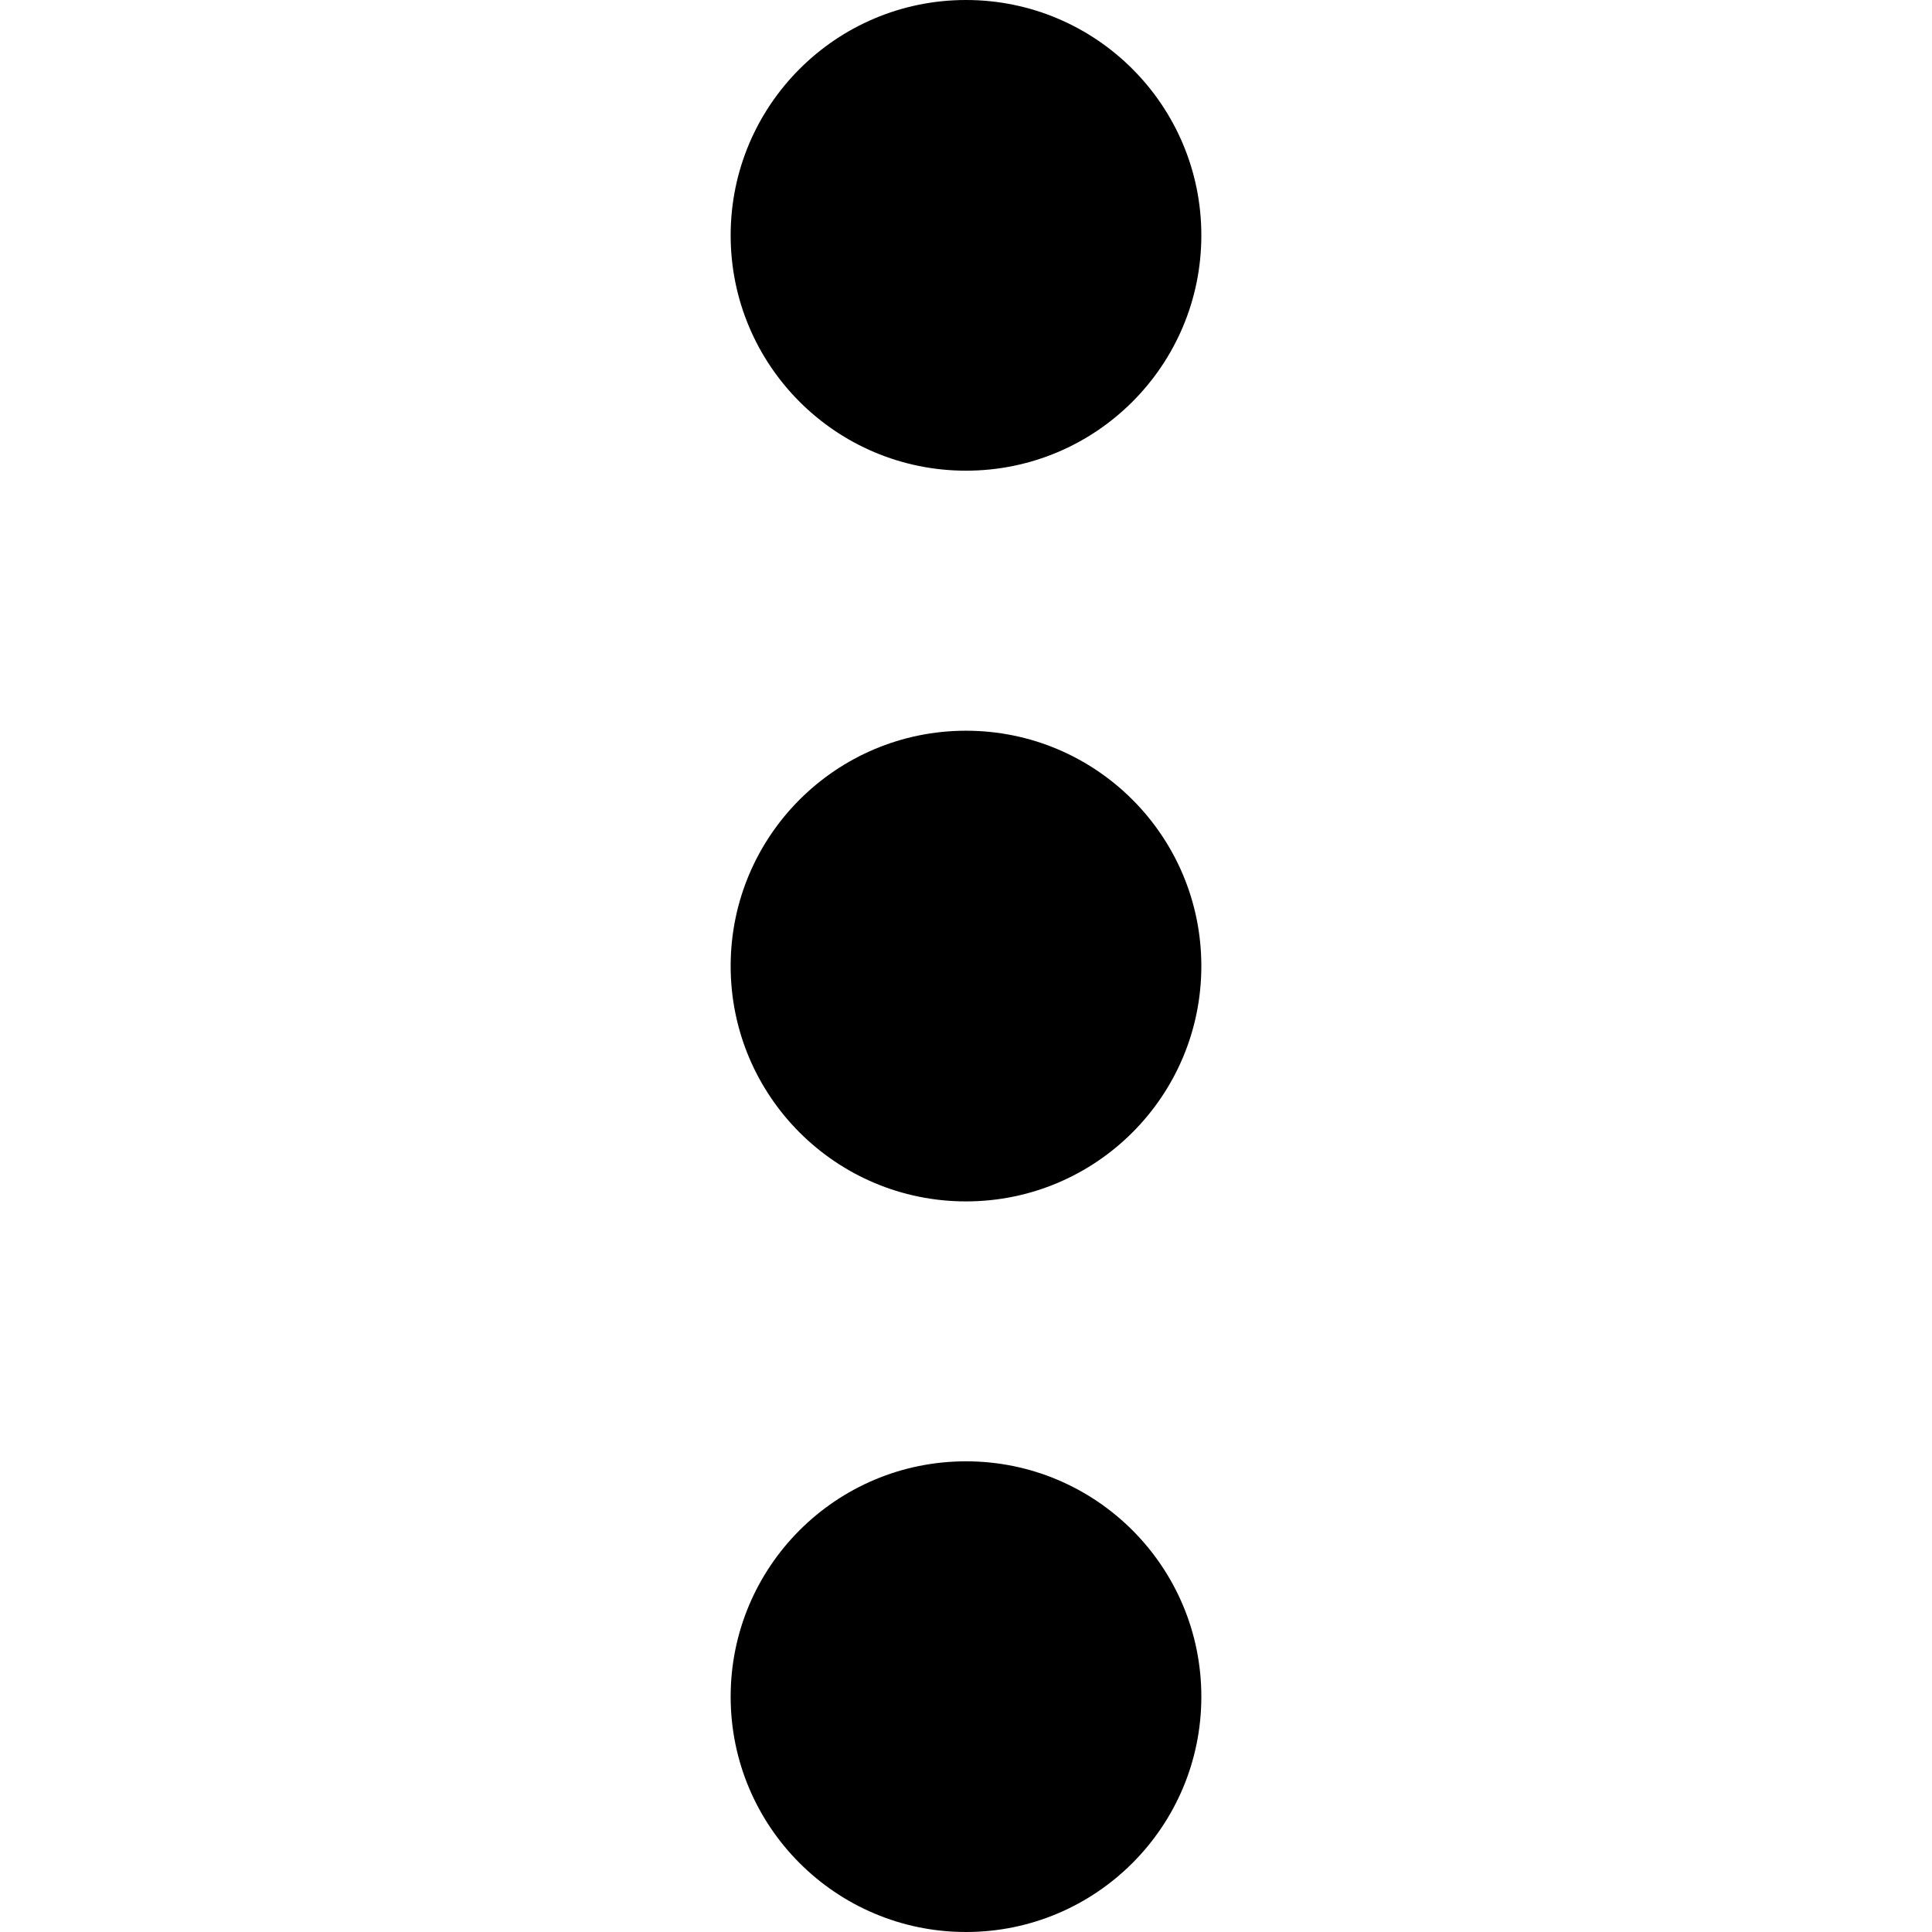 <?xml version="1.0" encoding="utf-8"?>
<svg xmlns="http://www.w3.org/2000/svg" height="48" width="48" viewBox="0 0 48 48">
  <g>
    <path id="path1" transform="rotate(0,24,24) translate(18.153,0) scale(1.5,1.5)  " fill="#000000" d="M3.898,24.204C6.051,24.204 7.796,25.949 7.796,28.102 7.796,30.255 6.051,32 3.898,32 1.745,32 -2.0837479E-07,30.255 0,28.102 -2.0837479E-07,25.949 1.745,24.204 3.898,24.204z M3.898,12.103C6.051,12.103 7.796,13.848 7.796,16.001 7.796,18.154 6.051,19.899 3.898,19.899 1.745,19.899 -2.0837479E-07,18.154 0,16.001 -2.0837479E-07,13.848 1.745,12.103 3.898,12.103z M3.898,0C6.051,0 7.796,1.746 7.796,3.898 7.796,6.051 6.051,7.796 3.898,7.796 1.745,7.796 -2.0837479E-07,6.051 0,3.898 -2.0837479E-07,1.746 1.745,0 3.898,0z" />
  </g>
</svg>

